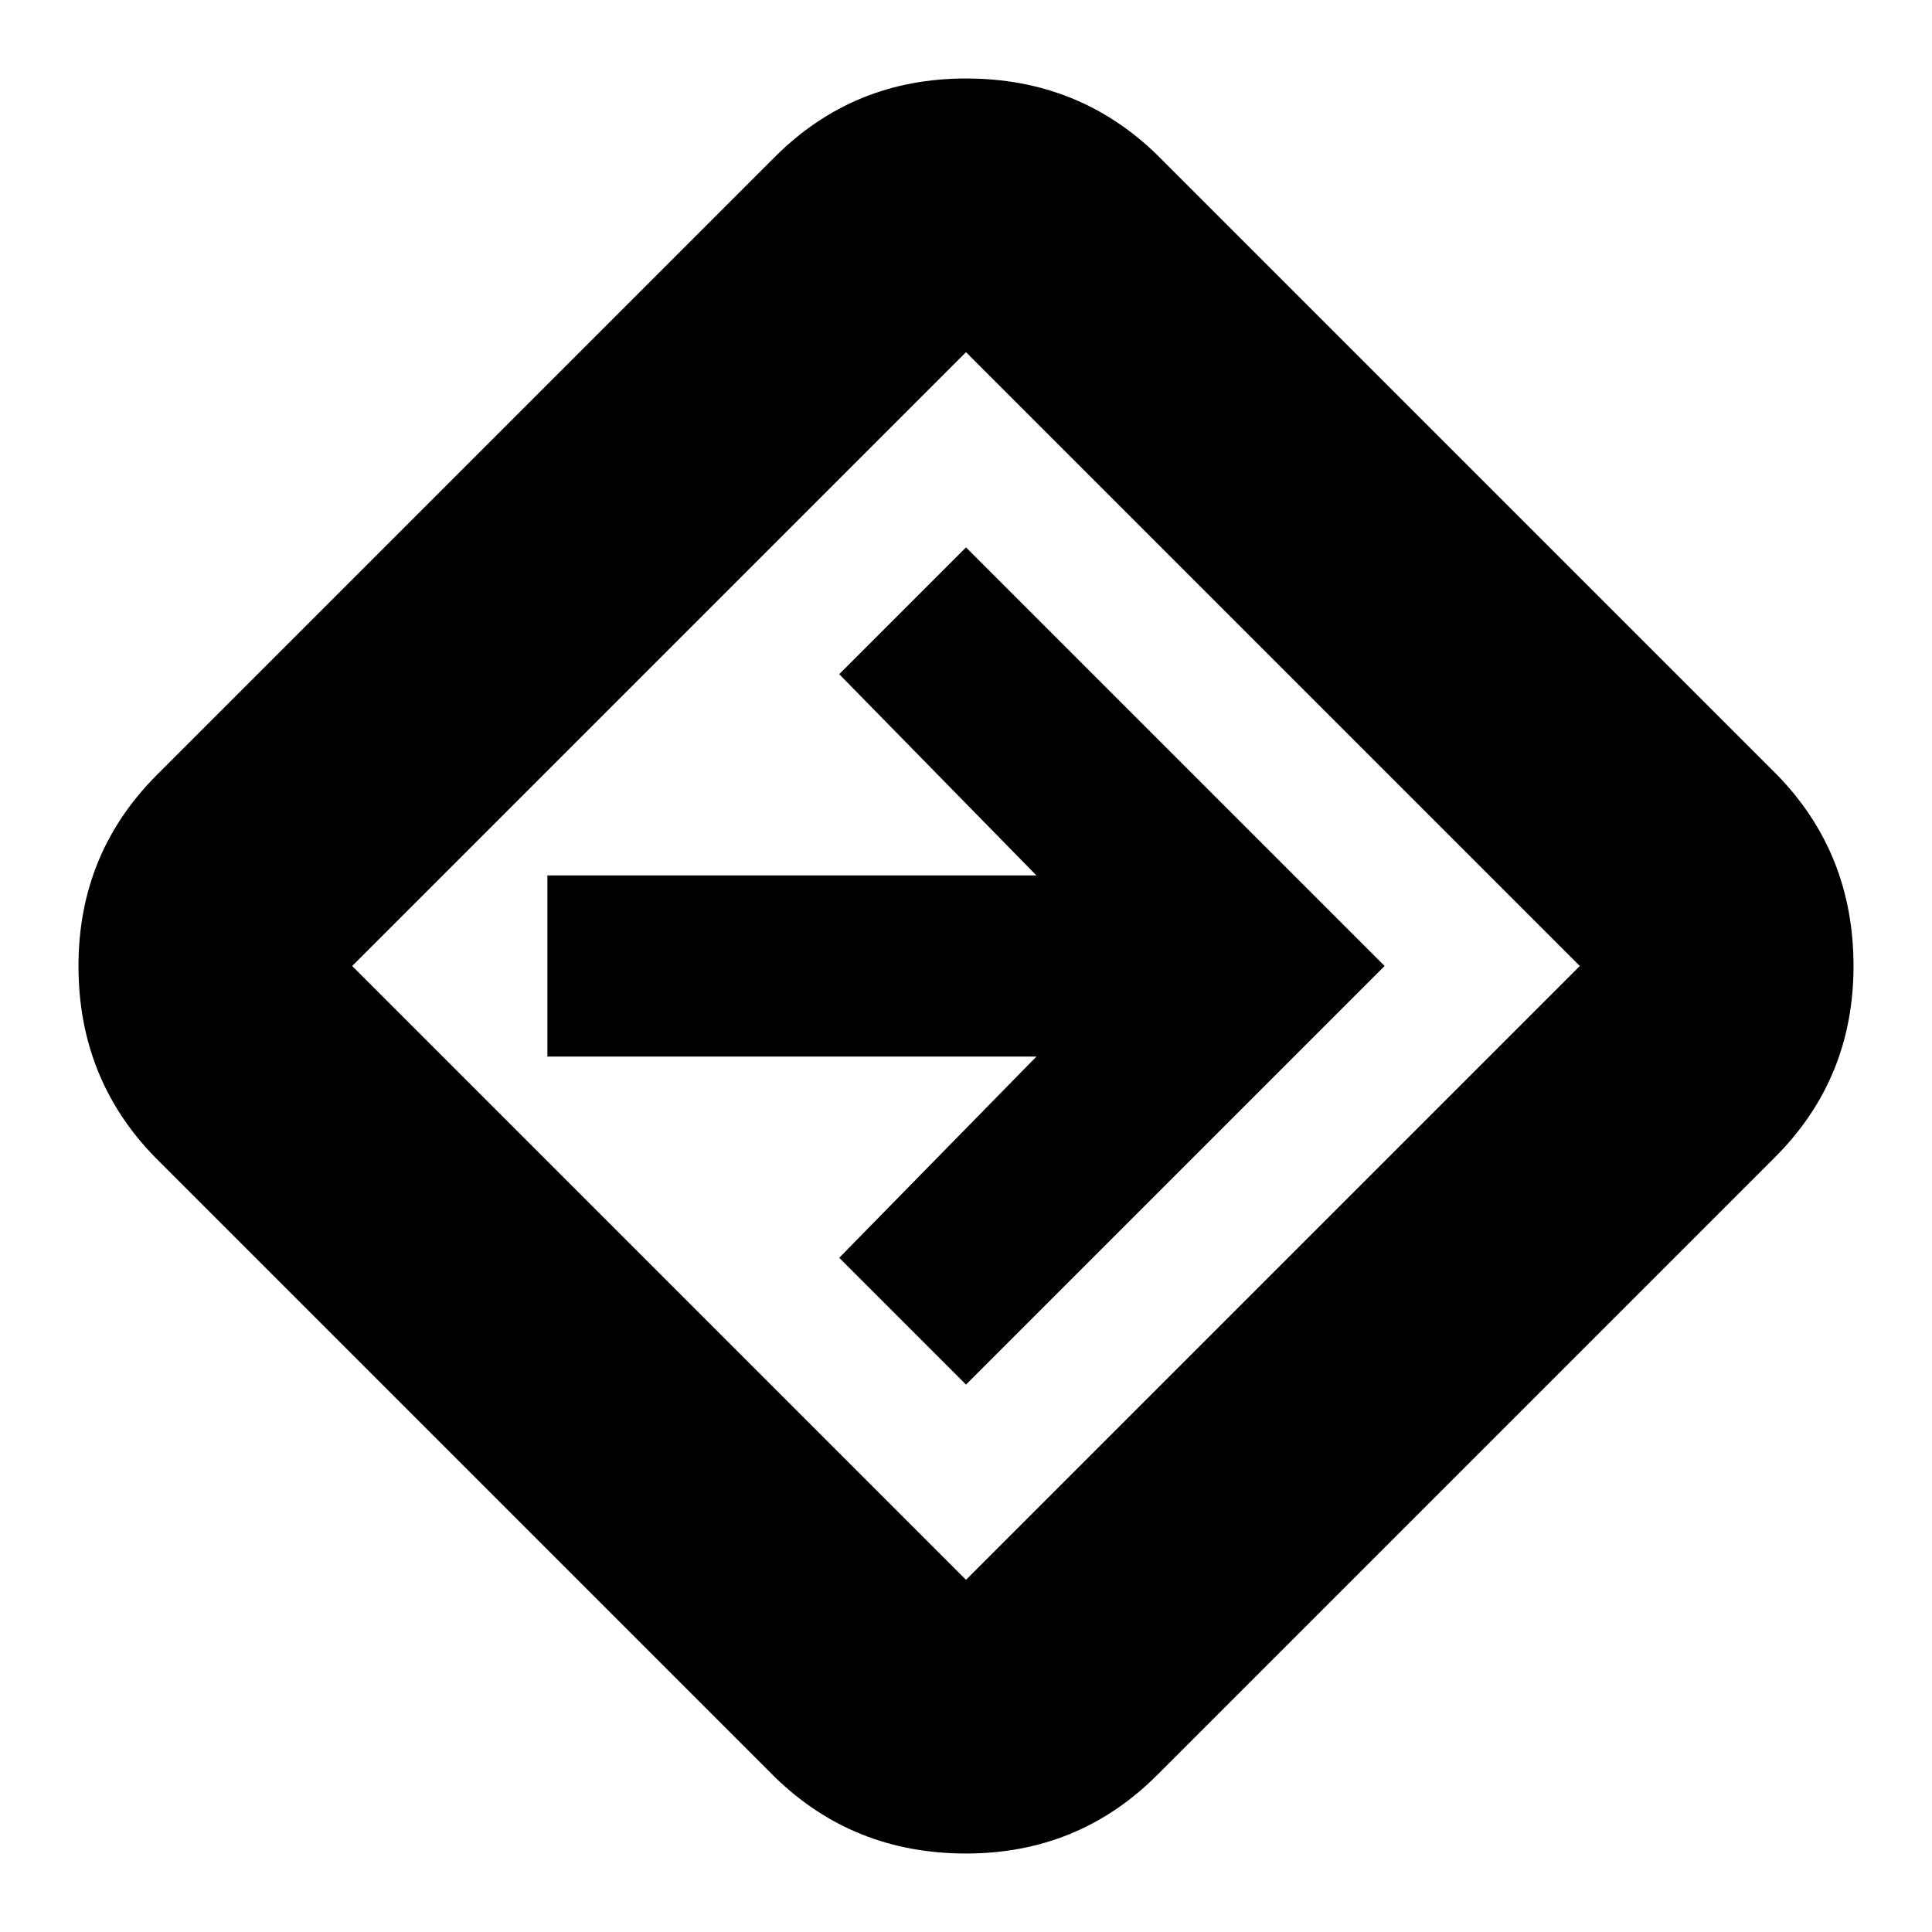 <svg xmlns="http://www.w3.org/2000/svg" height="24" width="24"><path d="M9.625 22.075 1.925 14.375Q0.975 13.4 0.975 12Q0.975 10.6 1.95 9.625L9.625 1.95Q10.6 0.975 12 0.975Q13.4 0.975 14.375 1.925L22.075 9.625Q23.025 10.6 23.025 12Q23.025 13.4 22.05 14.375L14.375 22.05Q13.4 23.025 12 23.025Q10.6 23.025 9.625 22.075ZM12 19.625Q12 19.625 12 19.625Q12 19.625 12 19.625L19.625 12Q19.625 12 19.625 12Q19.625 12 19.625 12L12 4.375Q12 4.375 12 4.375Q12 4.375 12 4.375L4.375 12Q4.375 12 4.375 12Q4.375 12 4.375 12ZM12 17.2 17.2 12 12 6.8 10.425 8.375 12.875 10.875H6.8V13.125H12.875L10.425 15.625ZM12 12Q12 12 12 12Q12 12 12 12Q12 12 12 12Q12 12 12 12Q12 12 12 12Q12 12 12 12Q12 12 12 12Q12 12 12 12Z"/></svg>